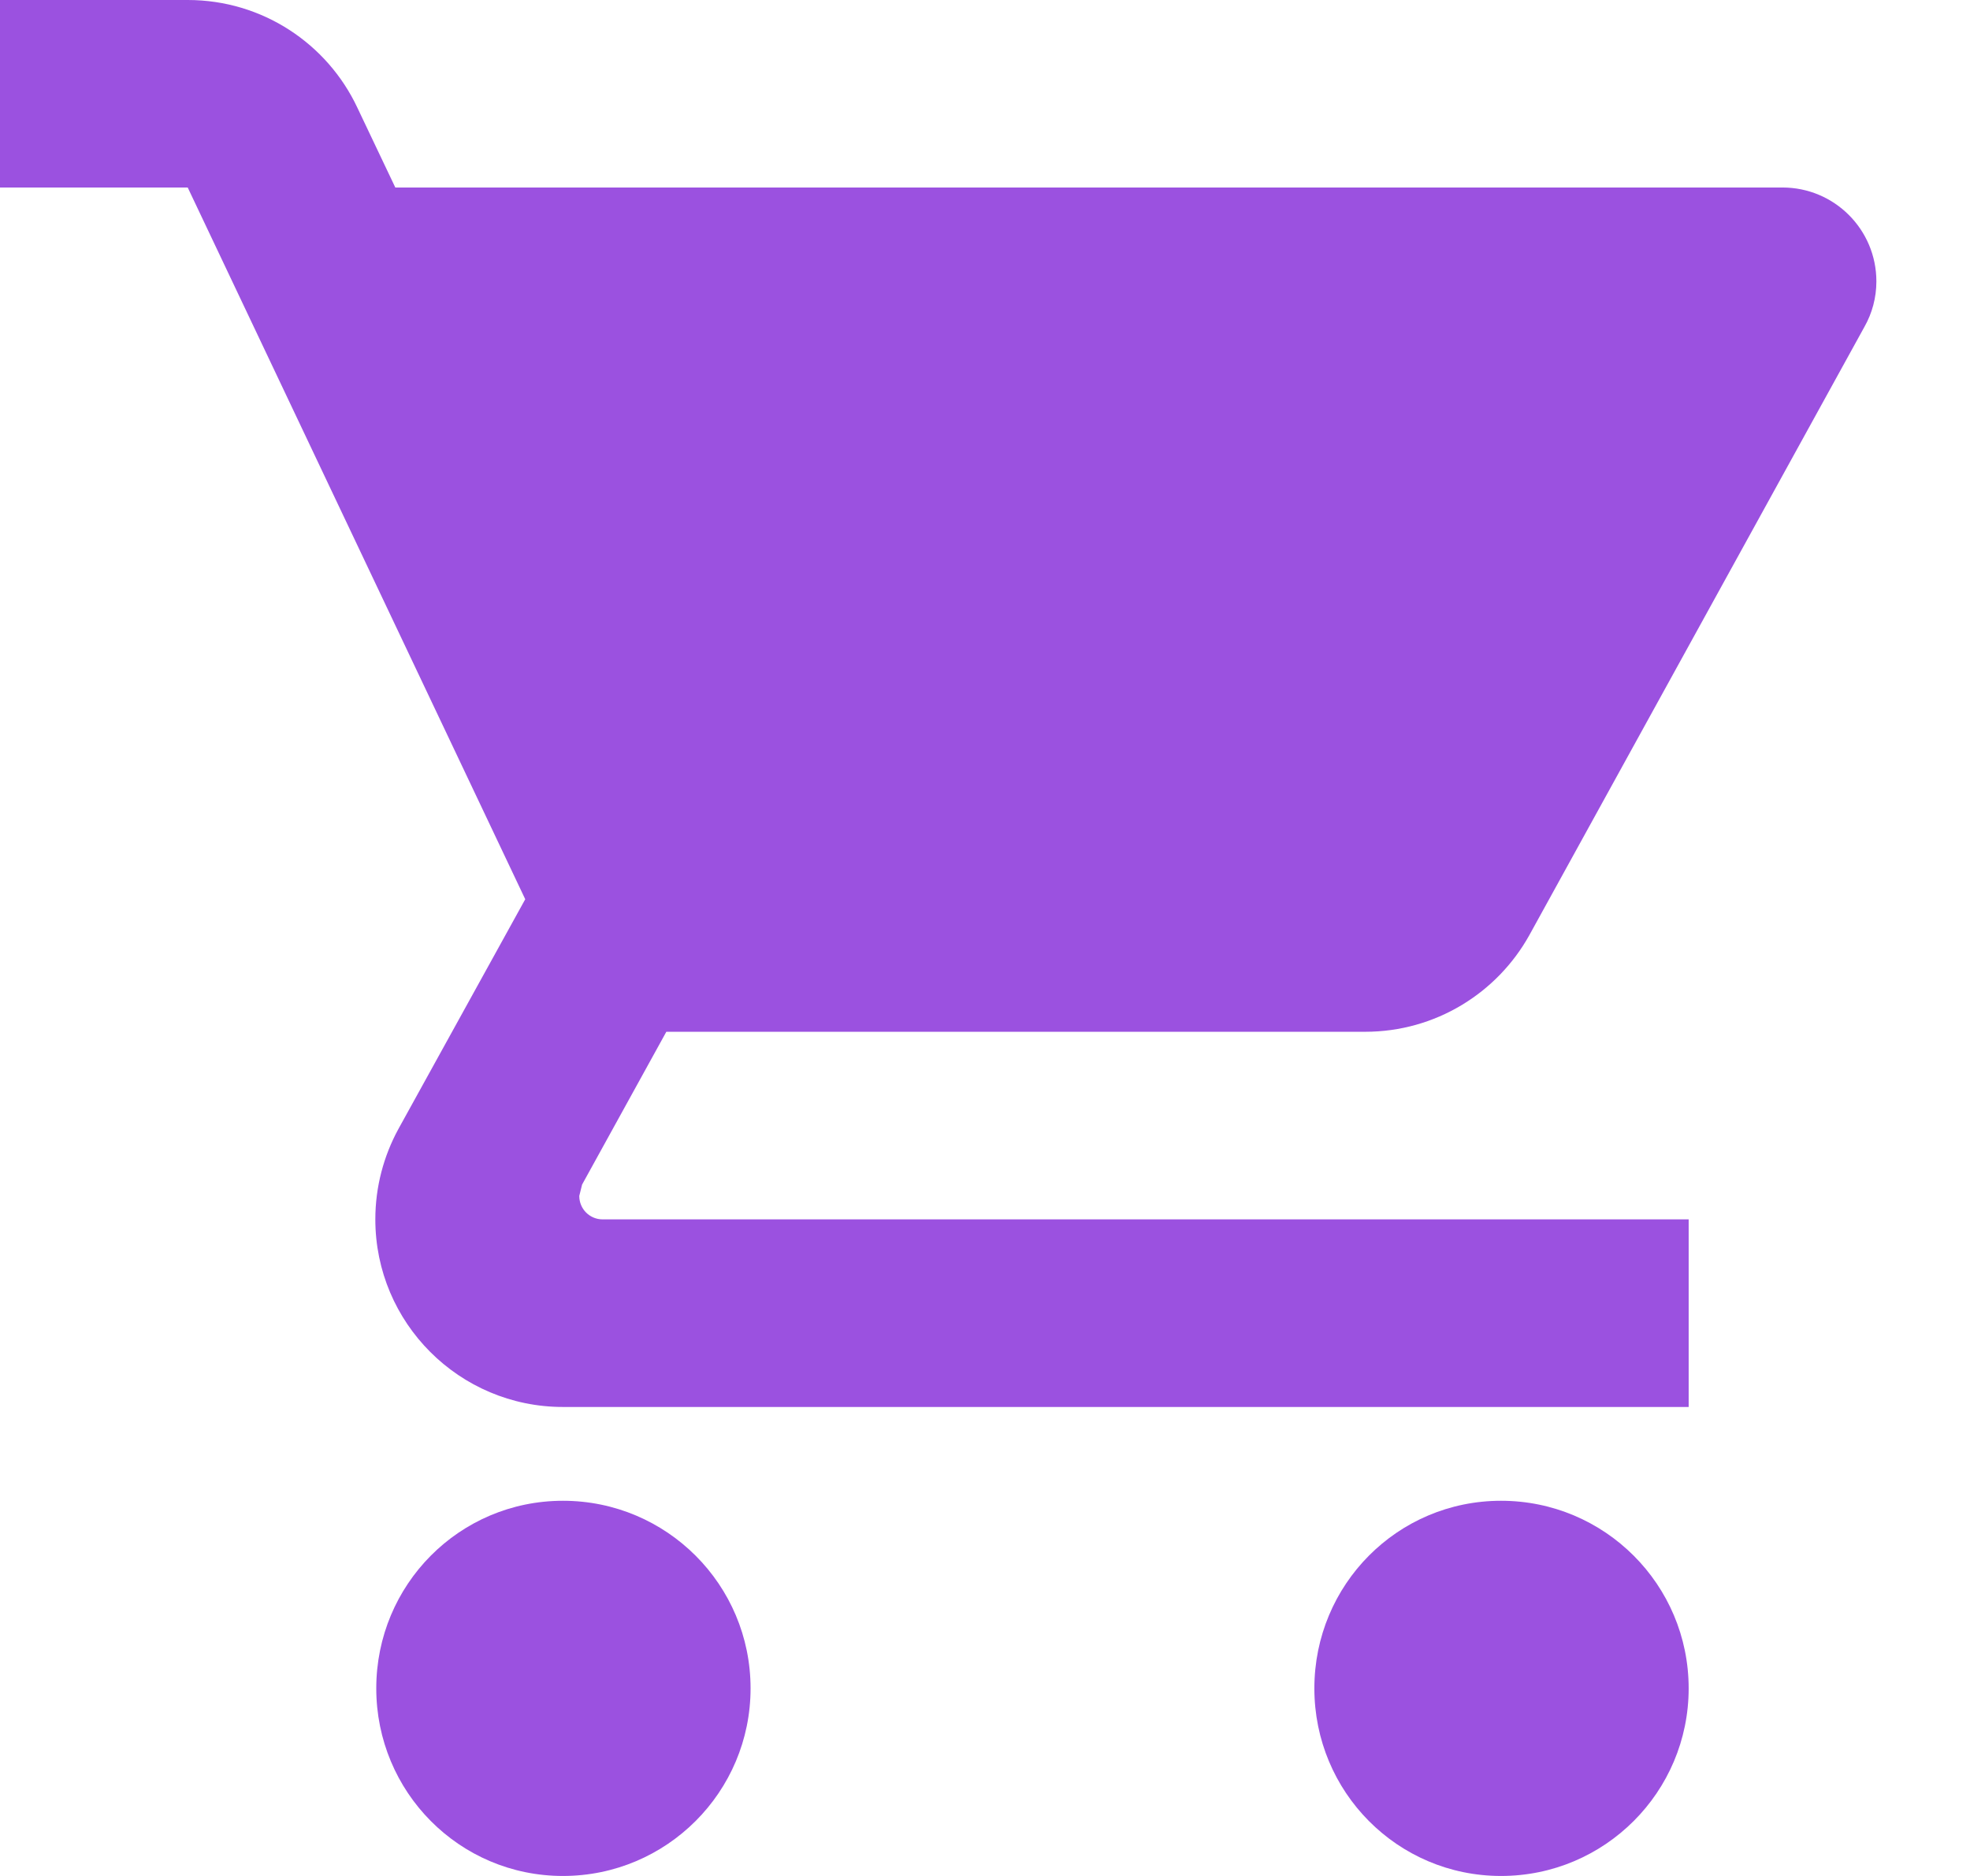 <svg width="21" height="20" viewBox="0 0 21 20" fill="none" xmlns="http://www.w3.org/2000/svg">
<path fill-rule="evenodd" clip-rule="evenodd" d="M6.001 16C4.897 16 4.011 16.895 4.011 18C4.011 19.104 4.897 20 6.001 20C7.106 20 8.001 19.104 8.001 18C8.001 16.895 7.106 16 6.001 16ZM16.001 16C14.897 16 14.011 16.895 14.011 18C14.011 19.104 14.897 20 16.001 20C17.106 20 18.001 19.104 18.001 18C18.001 16.895 17.106 16 16.001 16ZM2.001 0H0V1.999H2.001L5.599 9.587L4.246 12.038C4.09 12.325 4.001 12.653 4.001 13C4.001 14.104 4.897 15 6.001 15H18.001V13H6.424C6.286 13 6.175 12.889 6.175 12.75L6.205 12.629L7.103 11H14.552C15.304 11 15.96 10.585 16.302 9.971L19.876 3.482C19.956 3.34 20.002 3.175 20.002 3C20.002 2.447 19.554 1.999 19.001 1.999H4.214L3.808 1.145C3.489 0.468 2.799 0 2.001 0Z" fill="#9B51E0"/>
</svg>
